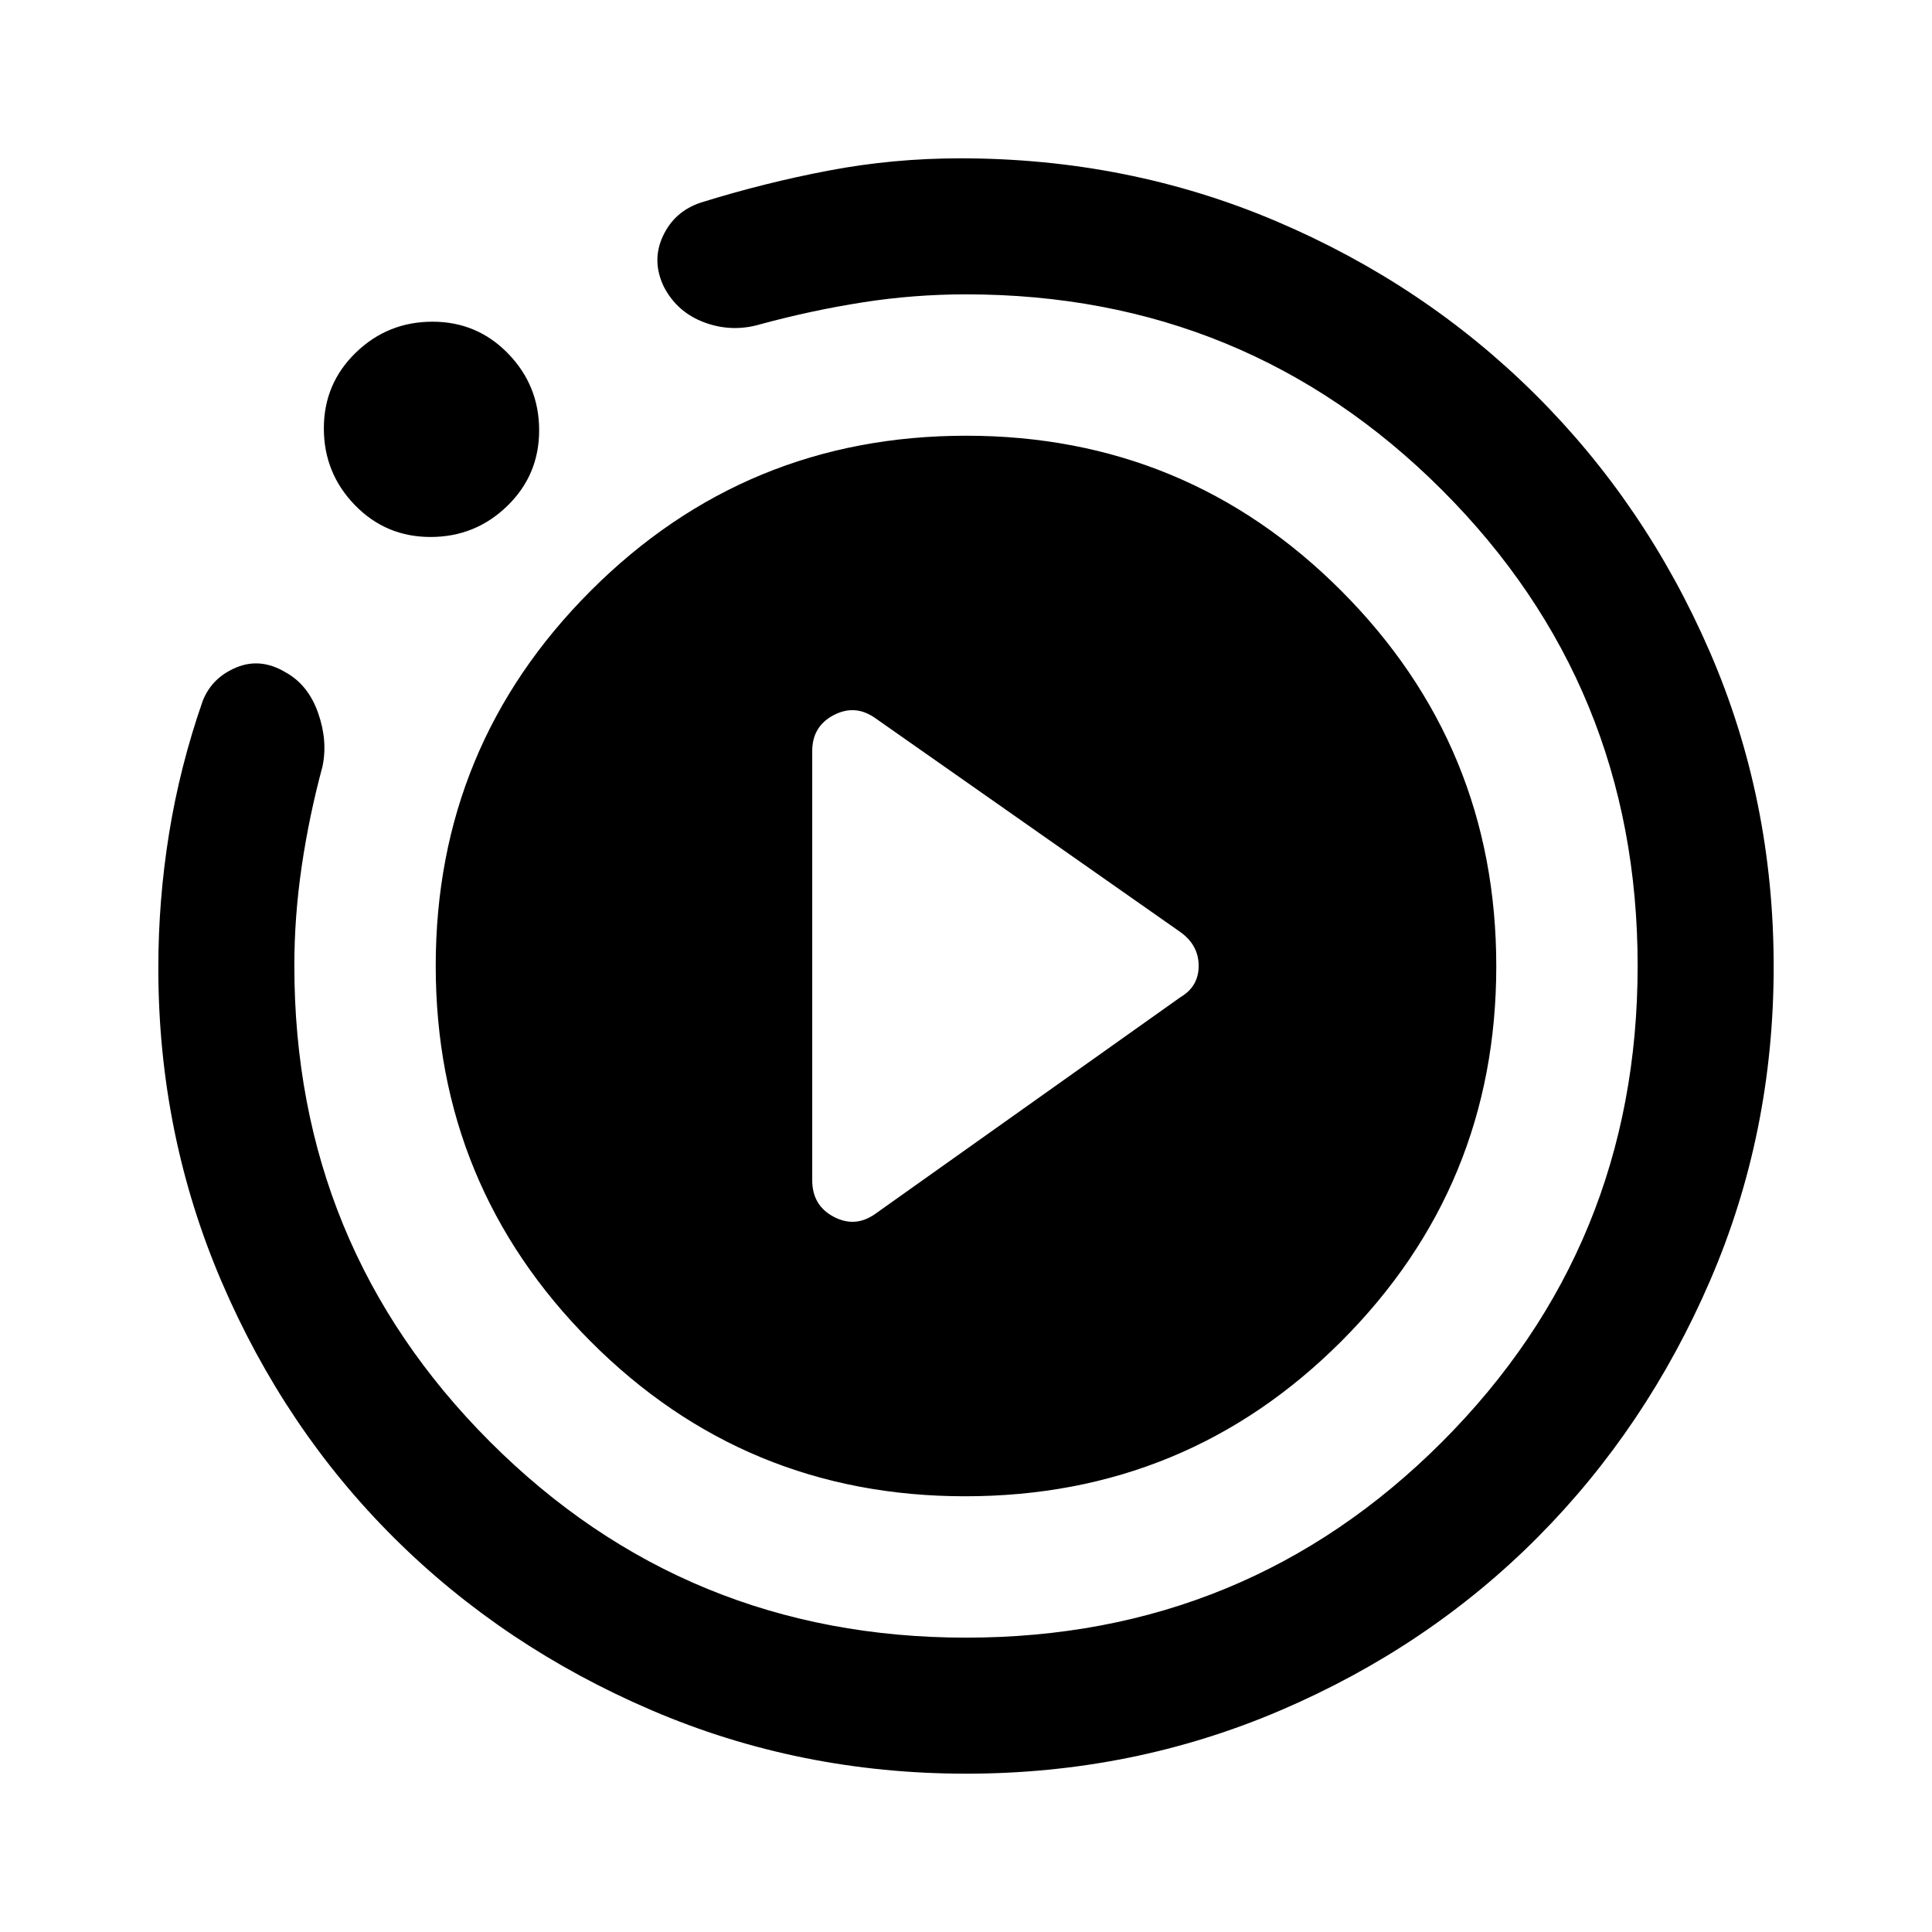 <svg xmlns="http://www.w3.org/2000/svg" height="40" viewBox="0 -960 960 960" width="40"><path d="m434.54-356.57 152-107.92q9.07-5.33 9.07-15.58 0-10.26-9.07-16.78l-152-106.58q-9.9-6.75-20.42-1.16-10.53 5.59-10.53 17.79v213.27q0 12.42 10.53 18.06 10.52 5.65 20.42-1.1Zm45.53 277.9q-82.81 0-156.3-31.52-73.48-31.51-127.84-85.54t-85.81-127.39q-31.45-73.37-31.45-155.89 0-33.8 5.37-67t16.65-65.6q4.52-11.59 16.61-16.68t24.51 2.31q11.33 6.22 16.25 20.2 4.91 13.97 2.15 26.78-6.64 24.62-10.3 49.56-3.65 24.93-3.65 49.31 0 139.29 97.27 236.58 97.28 97.29 236.57 97.29 139.28 0 236.46-97.27 97.18-97.28 97.18-236.57 0-139.28-97.25-236.46T480-813.74q-25.95 0-51.34 3.98-25.4 3.98-50.74 10.86-14.12 4.18-27.78-.84-13.66-5.02-20.29-17.8-6.18-12.92-.41-25.22 5.77-12.3 18.87-16.6 31.54-9.82 63.5-15.89 31.97-6.08 65.39-6.08 83.44 0 156.98 31.27 73.54 31.27 128.57 85.93 55.02 54.67 86.8 127.92 31.78 73.24 31.78 156.52 0 82.79-31.56 155.94-31.56 73.14-85.7 127.6-54.15 54.46-127.66 85.97-73.52 31.51-156.34 31.51ZM213.93-693.18q-22.24 0-37.62-15.87-15.39-15.87-15.39-38.1 0-22.23 15.87-37.62 15.87-15.38 38.11-15.38 22.23 0 37.61 15.87 15.39 15.87 15.39 38.1 0 22.23-15.87 37.62-15.87 15.38-38.1 15.38Zm2.58 213.08q0-109.32 77.03-186.36 77.02-77.03 186.54-77.03 109.51 0 186.46 77.13t76.95 186.46q0 109.32-76.98 186.36-76.99 77.03-186.96 77.03-109.47 0-186.26-77.13-76.78-77.13-76.78-186.46Z"/></svg>